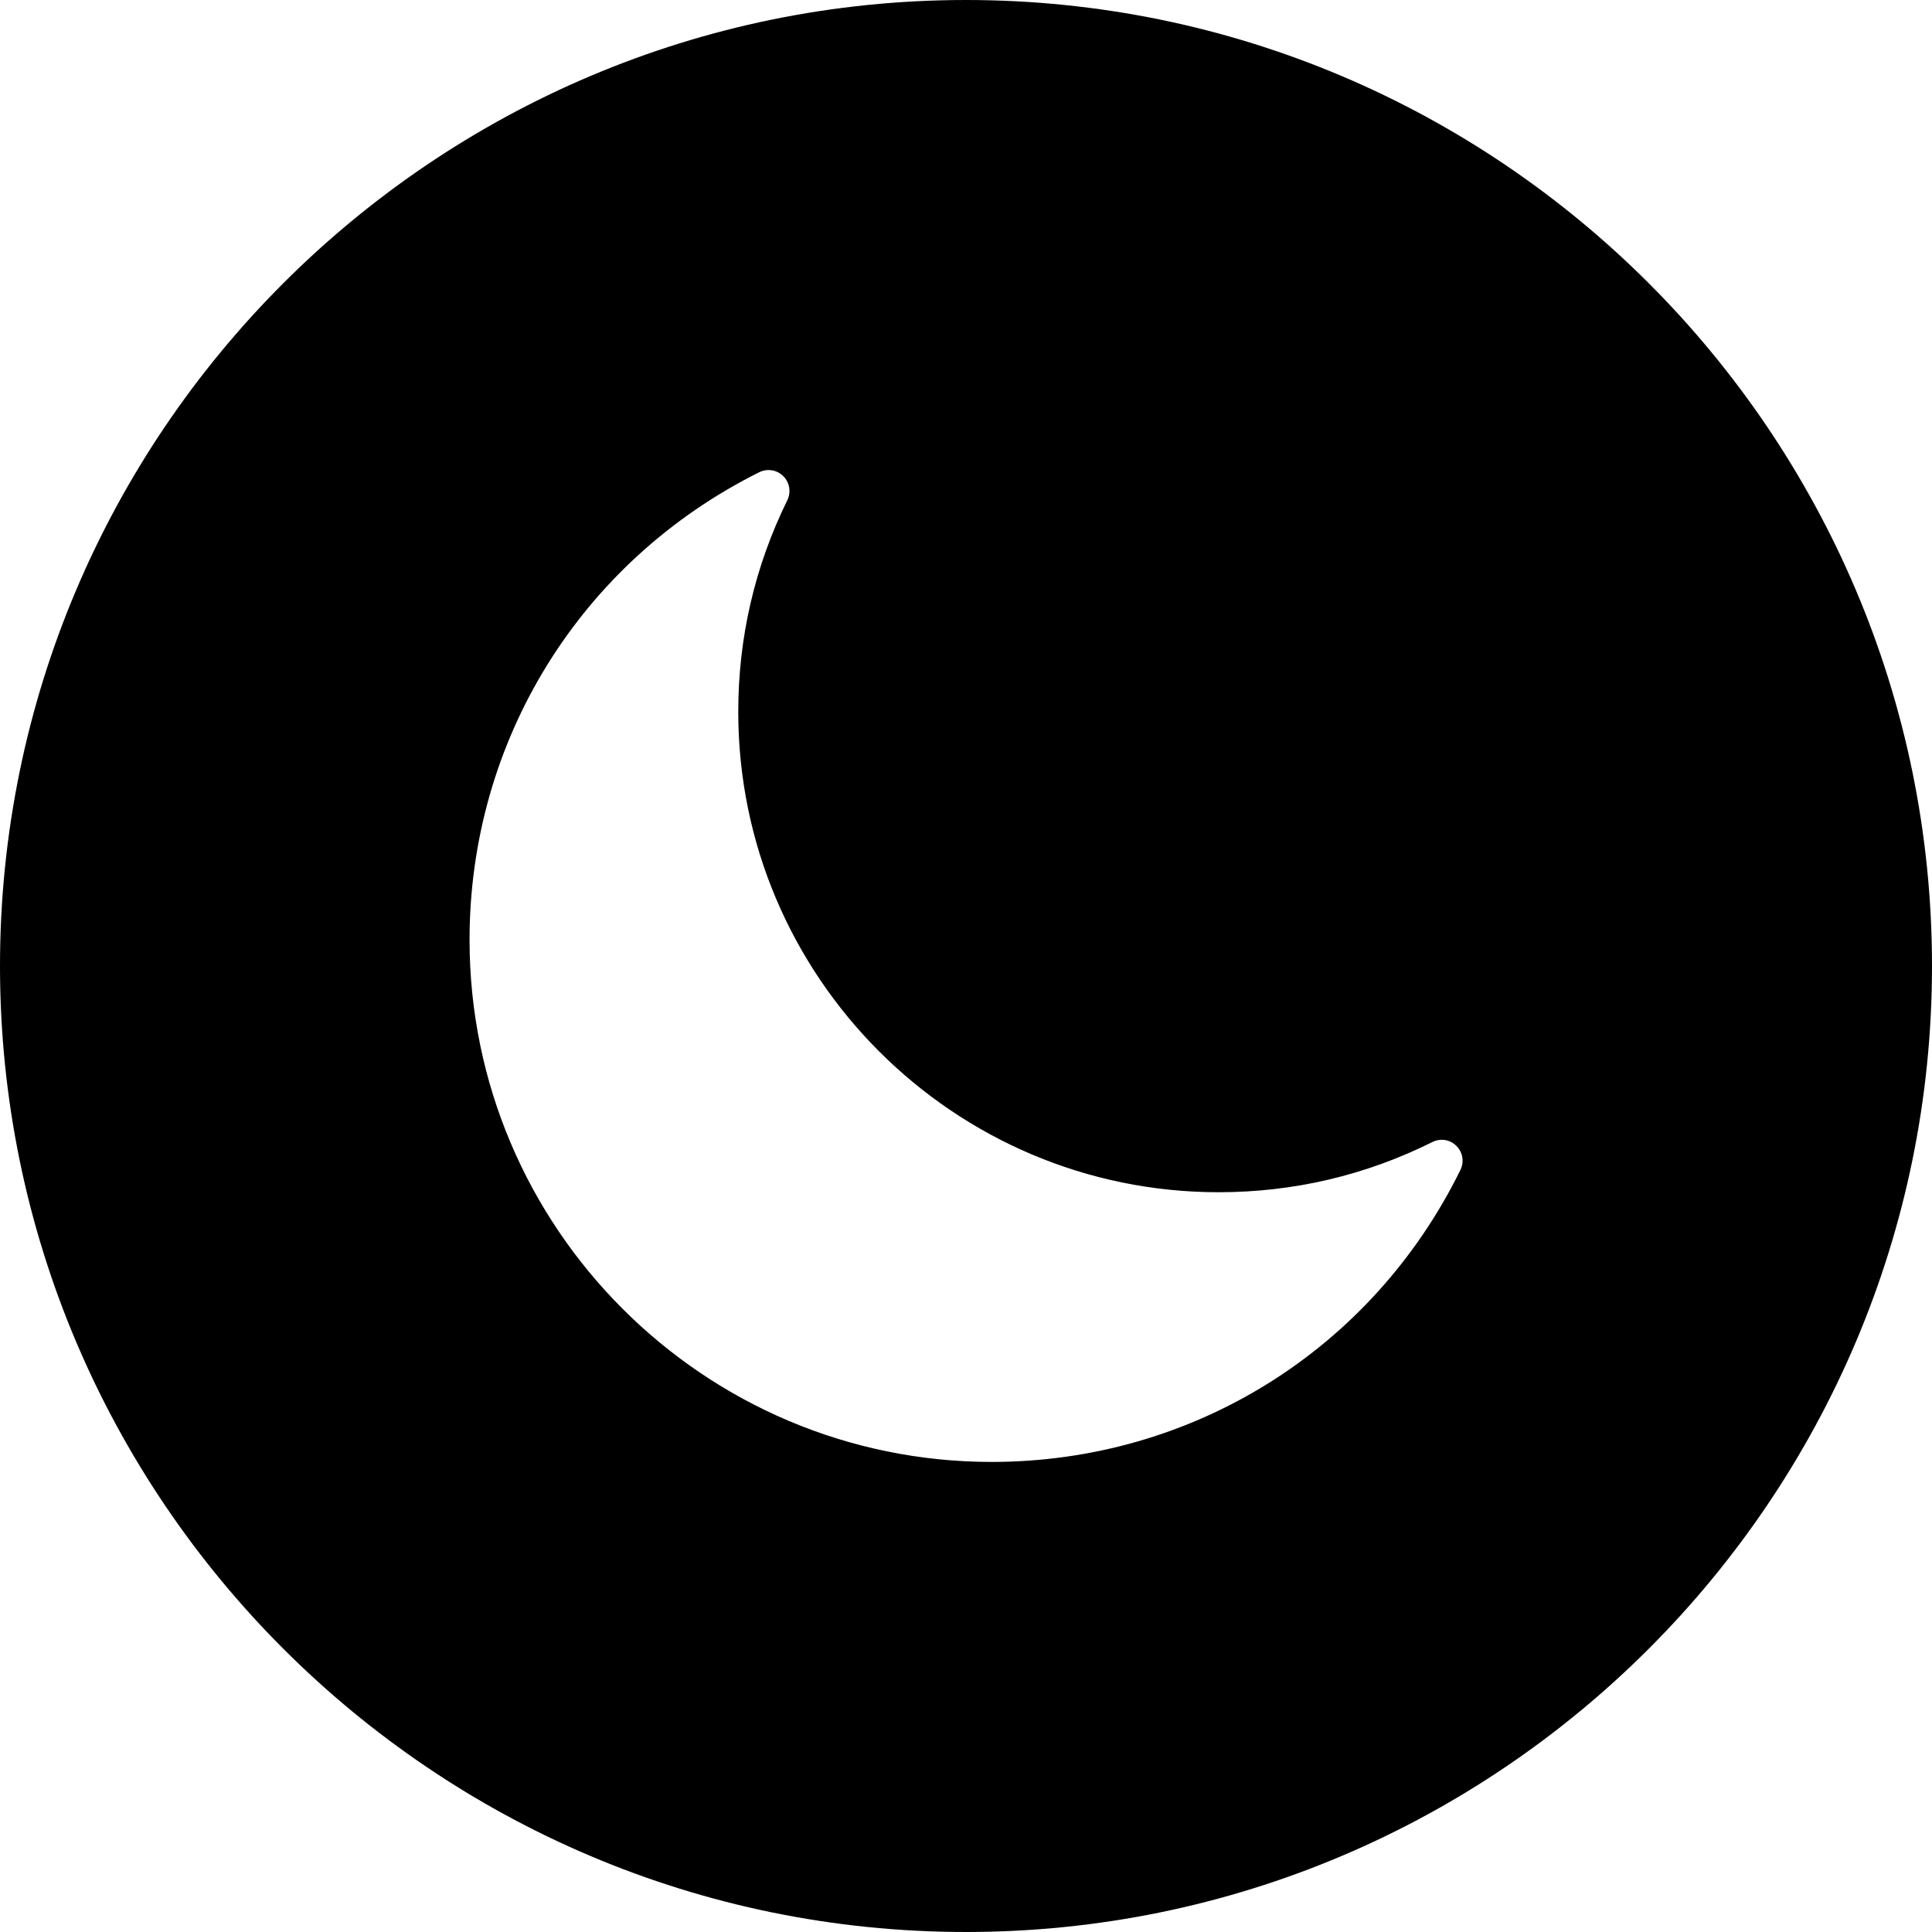 <?xml version="1.0" encoding="iso-8859-1"?>
<!-- Uploaded to: SVG Repo, www.svgrepo.com, Generator: SVG Repo Mixer Tools -->
<!DOCTYPE svg PUBLIC "-//W3C//DTD SVG 1.1//EN" "http://www.w3.org/Graphics/SVG/1.1/DTD/svg11.dtd">
<svg fill="#000000" version="1.1" id="Capa_1" xmlns="http://www.w3.org/2000/svg" xmlns:xlink="http://www.w3.org/1999/xlink" 
	 width="800px" height="800px" viewBox="0 0 357.898 357.897"
	 xml:space="preserve">
<g>
	<path d="M178.952,0C80.287,0,0,80.275,0,178.943c0,98.671,80.287,178.954,178.952,178.954c98.687,0,178.946-80.271,178.946-178.954
		C357.898,80.27,277.638,0,178.952,0z M270.541,216.726c-16.411,33.362-49.684,54.091-86.836,54.091
		c-53.334,0-96.722-43.379-96.722-96.71c0-36.948,20.563-70.133,53.674-86.631c1.483-0.733,3.278-0.447,4.452,0.733
		c1.168,1.162,1.468,2.957,0.745,4.449c-6.038,12.28-9.094,25.469-9.094,39.208c0,49.071,39.911,88.991,88.985,88.991
		c13.883,0,27.214-3.122,39.607-9.301c1.501-0.745,3.278-0.463,4.449,0.727C270.972,213.435,271.273,215.229,270.541,216.726z"/>
</g>
</svg>